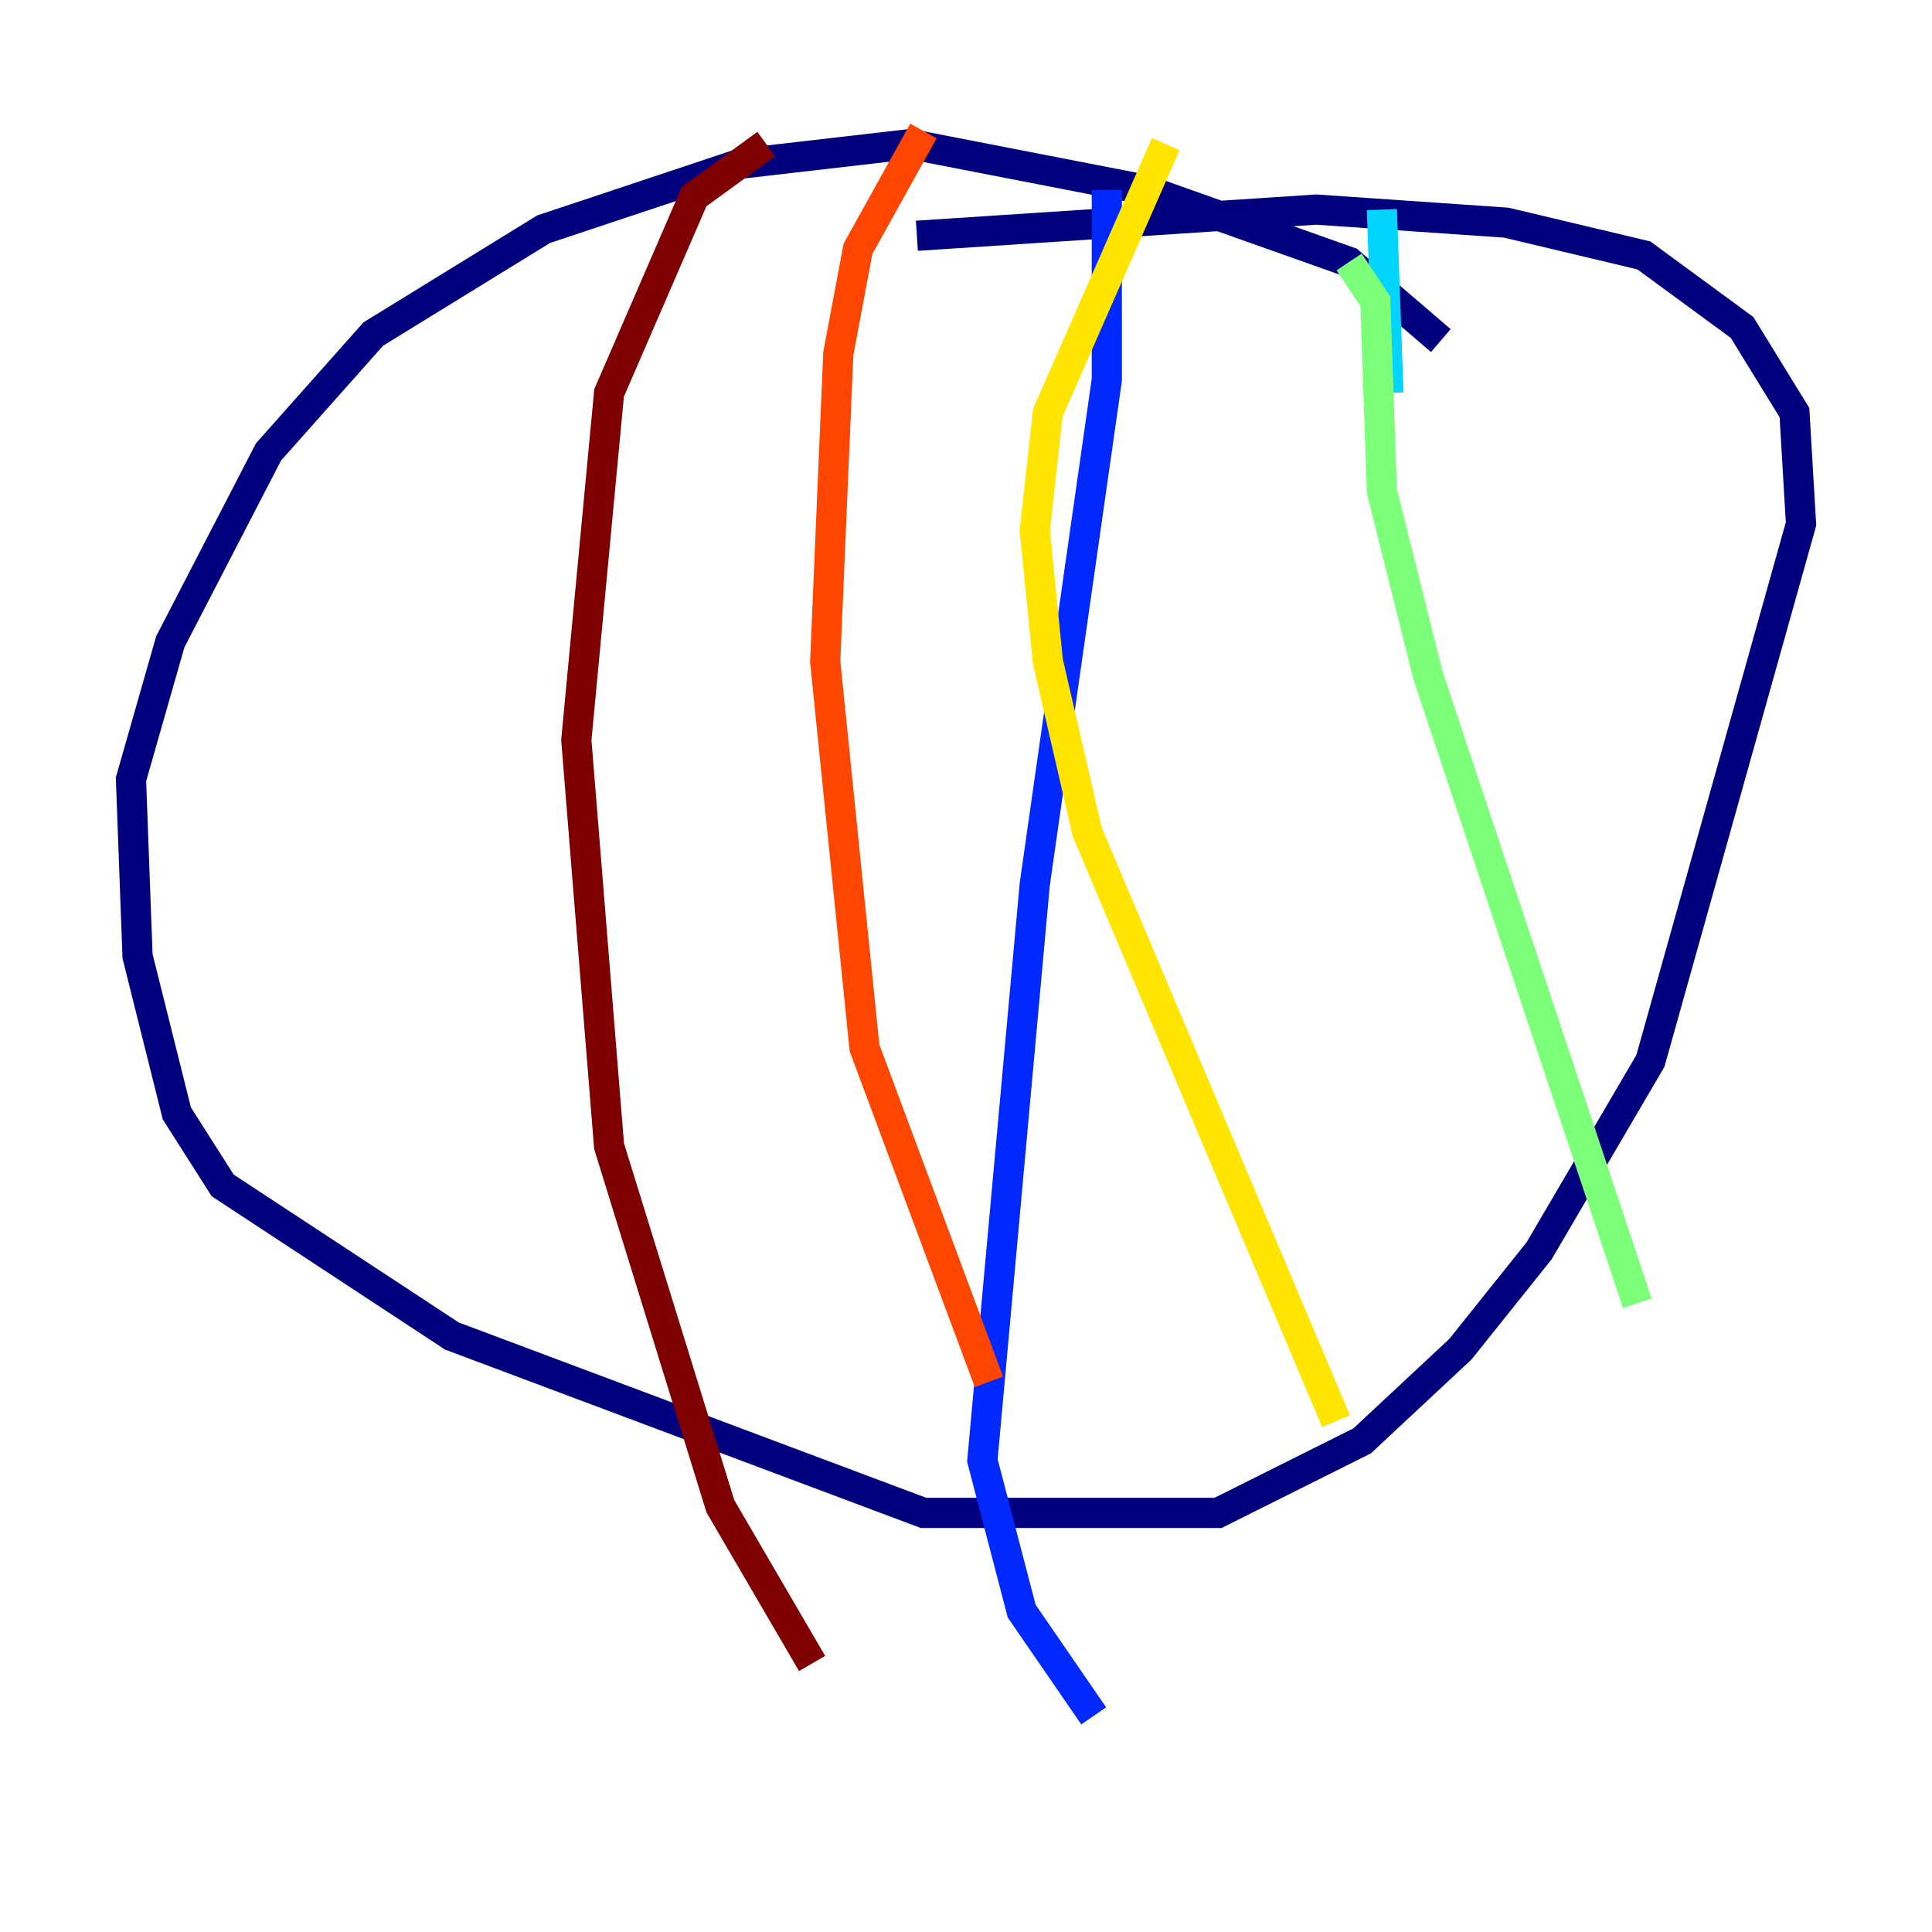 <?xml version="1.0" encoding="utf-8" ?>
<svg baseProfile="tiny" height="128" version="1.2" viewBox="0,0,128,128" width="128" xmlns="http://www.w3.org/2000/svg" xmlns:ev="http://www.w3.org/2001/xml-events" xmlns:xlink="http://www.w3.org/1999/xlink"><defs /><polyline fill="none" points="95.458,22.563 89.383,17.356 75.932,12.583 60.312,9.546 49.031,10.848 36.014,15.186 24.732,22.129 17.79,29.939 11.281,42.522 8.678,51.634 9.112,63.349 11.715,73.763 14.752,78.536 29.939,88.515 61.18,100.231 80.705,100.231 90.251,95.458 96.759,89.383 101.966,82.875 109.342,70.291 119.322,34.712 118.888,27.336 115.417,21.695 108.909,16.922 99.797,14.752 87.214,13.885 60.746,15.62" stroke="#00007f" stroke-width="2" /><polyline fill="none" points="73.329,12.583 73.329,25.166 68.556,58.576 65.085,96.759 67.688,106.739 72.461,113.681" stroke="#0028ff" stroke-width="2" /><polyline fill="none" points="91.552,13.885 91.986,26.034" stroke="#00d4ff" stroke-width="2" /><polyline fill="none" points="89.383,17.356 91.119,19.959 91.552,32.542 94.59,44.691 108.475,86.346" stroke="#7cff79" stroke-width="2" /><polyline fill="none" points="77.234,9.546 69.424,27.336 68.556,35.146 69.424,43.824 72.027,55.105 88.515,94.156" stroke="#ffe500" stroke-width="2" /><polyline fill="none" points="61.18,8.678 56.841,16.488 55.539,23.43 54.671,43.824 57.275,69.424 65.519,91.552" stroke="#ff4600" stroke-width="2" /><polyline fill="none" points="50.766,9.546 45.993,13.017 40.352,26.034 38.183,49.031 40.352,75.932 47.729,99.797 53.803,110.21" stroke="#7f0000" stroke-width="2" /></svg>